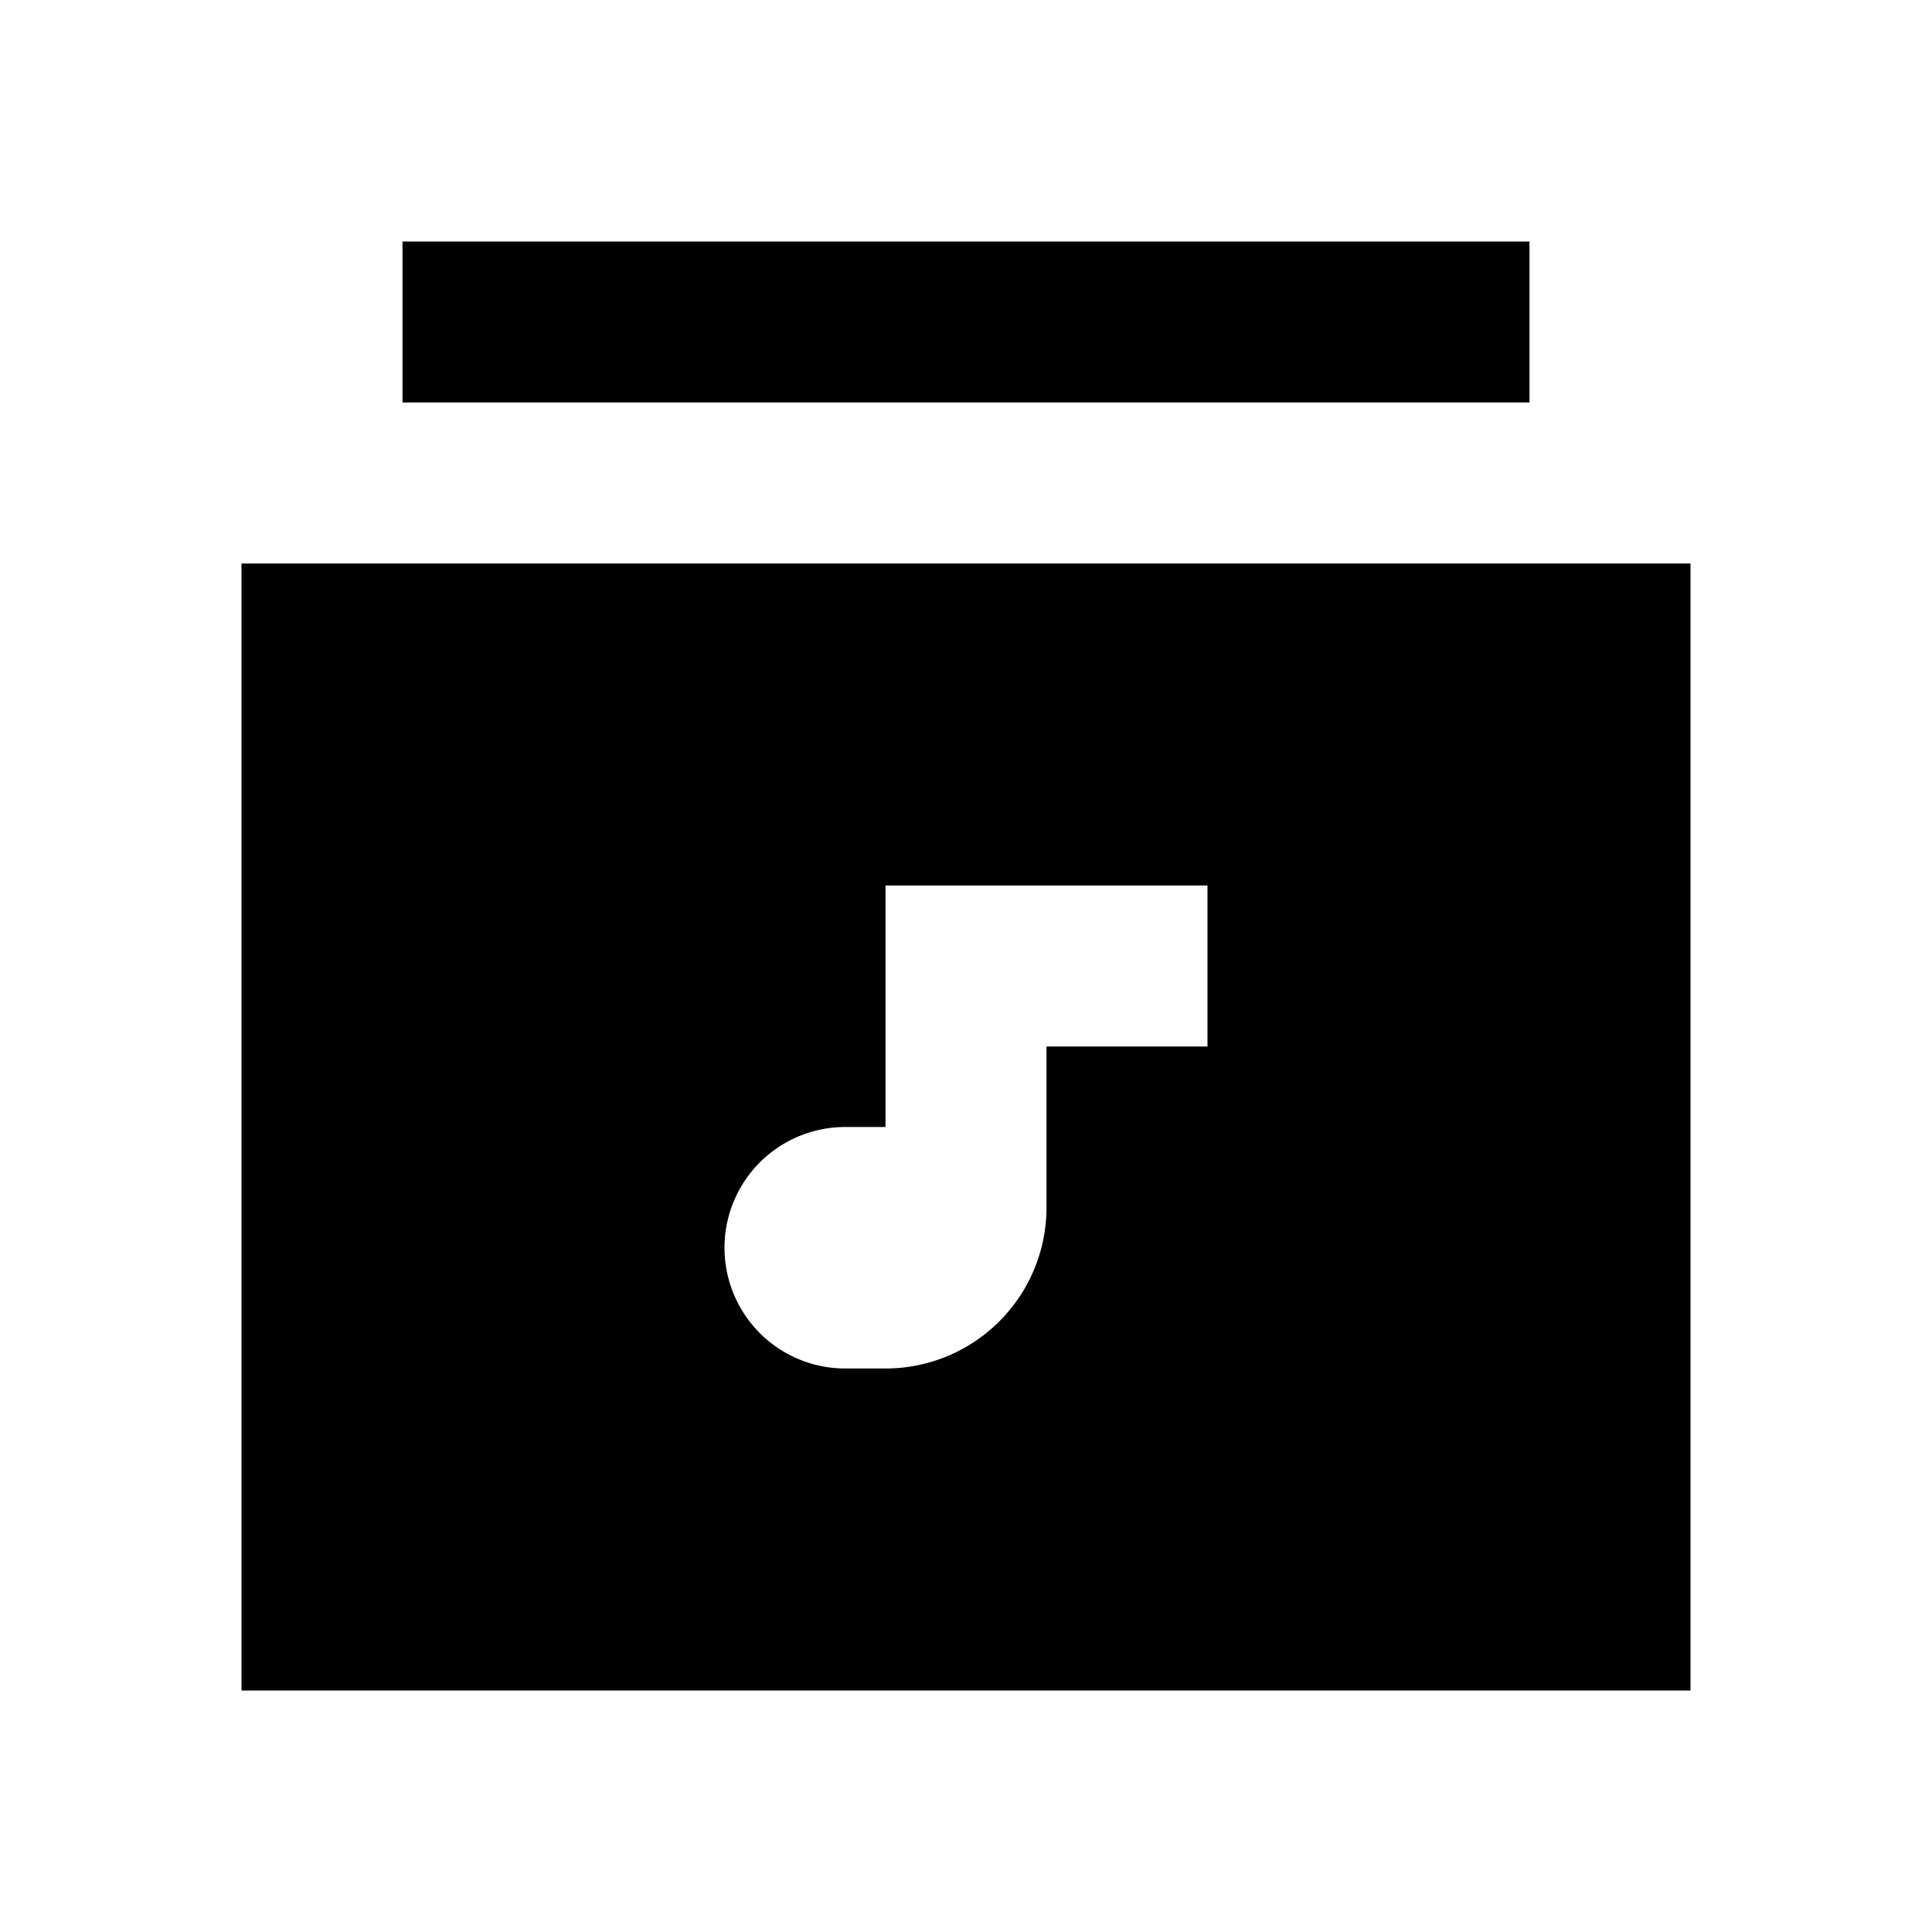 <svg id="Layer_1" data-name="Layer 1" xmlns="http://www.w3.org/2000/svg" viewBox="0 0 24 24"><title>iconoteka_libray_music_b_f</title><path d="M19,3H5V5H19ZM3,7V21H21V7Zm12,6H13v2a2,2,0,0,1-2,2h-.5a1.5,1.5,0,0,1,0-3H11V11h4Z"/></svg>